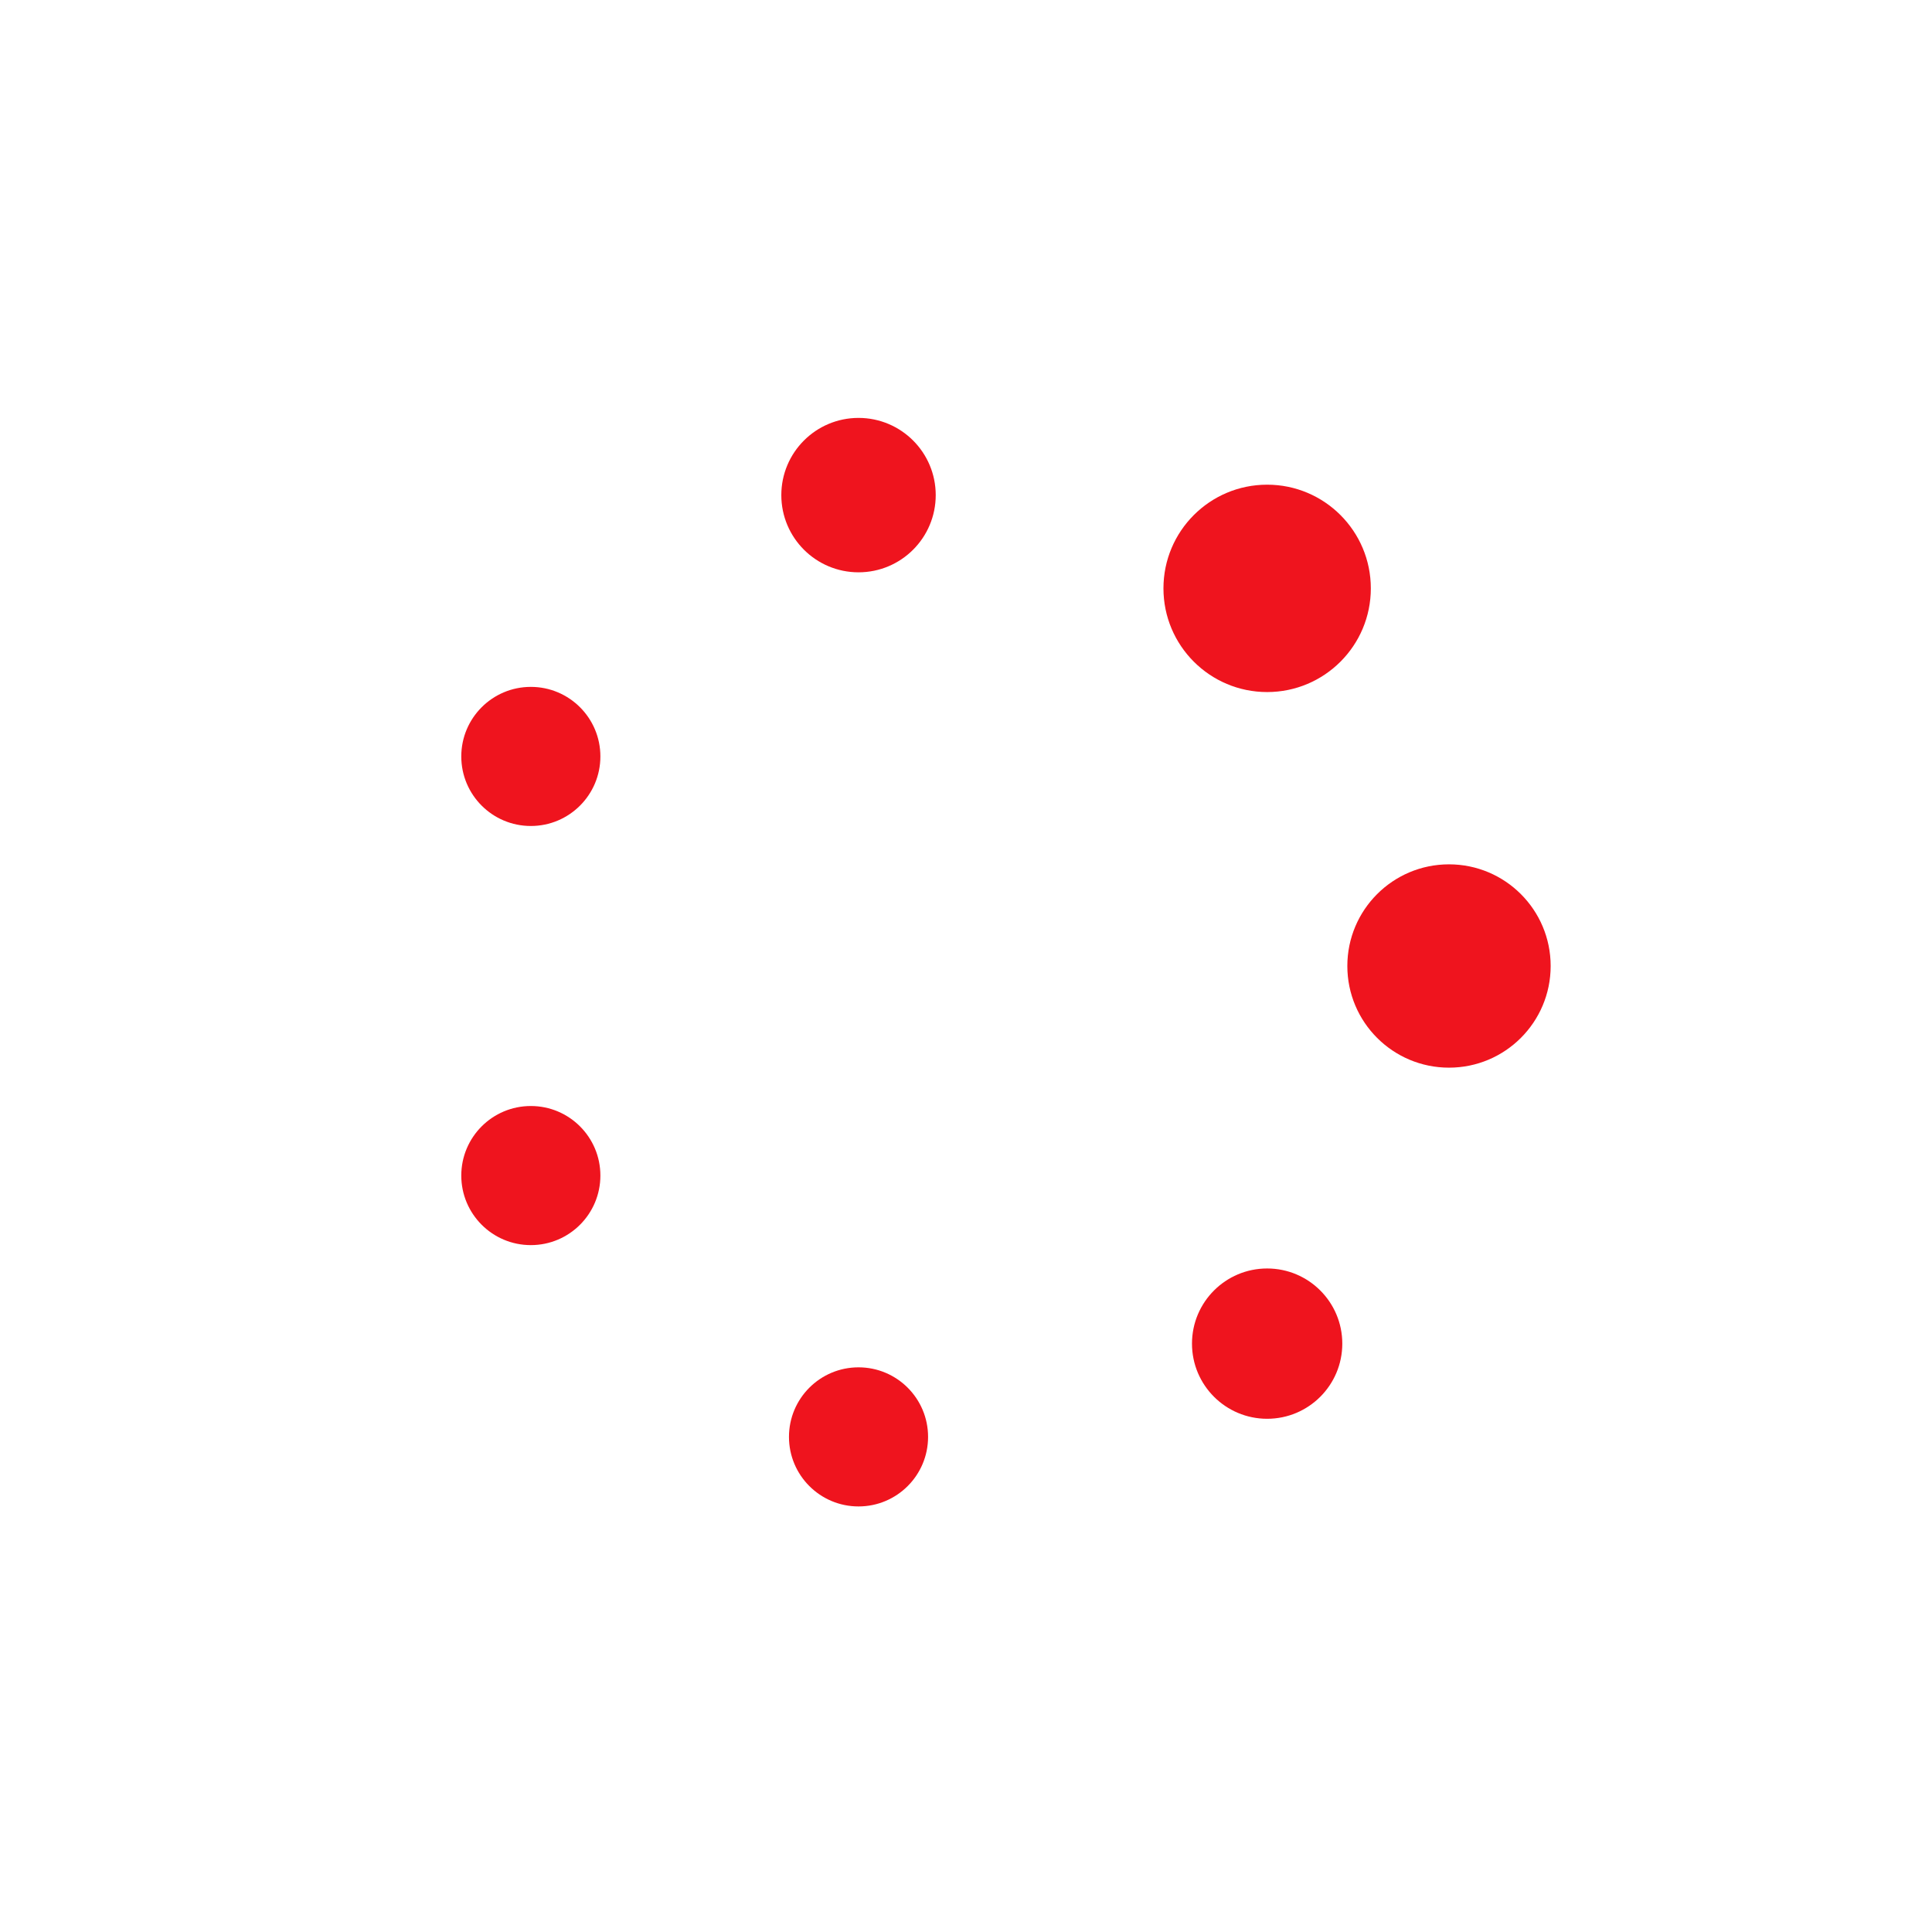<svg xmlns="http://www.w3.org/2000/svg" xmlns:xlink="http://www.w3.org/1999/xlink" style="margin:auto;display:block;" width="200px" height="200px" viewBox="0 0 100 100" preserveAspectRatio="xMidYMid">
<circle cx="75" cy="50" fill="#EF141E" r="5.262">
  <animate attributeName="r" values="3.6;3.6;6;3.6;3.6" times="0;0.1;0.2;0.3;1" dur="1s" repeatCount="indefinite" begin="-0.857s"></animate>
  <animate attributeName="fill" values="#EF141E;#EF141E;#FFFFFF;#EF141E;#EF141E" repeatCount="indefinite" times="0;0.1;0.2;0.3;1" dur="1s" begin="-0.857s"></animate>
</circle><circle cx="65.587" cy="69.546" fill="#EF141E" r="3.89">
  <animate attributeName="r" values="3.6;3.6;6;3.6;3.6" times="0;0.1;0.2;0.3;1" dur="1s" repeatCount="indefinite" begin="-0.714s"></animate>
  <animate attributeName="fill" values="#EF141E;#EF141E;#FFFFFF;#EF141E;#EF141E" repeatCount="indefinite" times="0;0.1;0.2;0.3;1" dur="1s" begin="-0.714s"></animate>
</circle><circle cx="44.437" cy="74.373" fill="#EF141E" r="3.6">
  <animate attributeName="r" values="3.6;3.6;6;3.6;3.6" times="0;0.1;0.2;0.3;1" dur="1s" repeatCount="indefinite" begin="-0.571s"></animate>
  <animate attributeName="fill" values="#EF141E;#EF141E;#FFFFFF;#EF141E;#EF141E" repeatCount="indefinite" times="0;0.1;0.2;0.3;1" dur="1s" begin="-0.571s"></animate>
</circle><circle cx="27.476" cy="60.847" fill="#EF141E" r="3.6">
  <animate attributeName="r" values="3.6;3.6;6;3.6;3.6" times="0;0.1;0.2;0.3;1" dur="1s" repeatCount="indefinite" begin="-0.429s"></animate>
  <animate attributeName="fill" values="#EF141E;#EF141E;#FFFFFF;#EF141E;#EF141E" repeatCount="indefinite" times="0;0.1;0.2;0.3;1" dur="1s" begin="-0.429s"></animate>
</circle><circle cx="27.476" cy="39.153" fill="#EF141E" r="3.6">
  <animate attributeName="r" values="3.6;3.6;6;3.6;3.6" times="0;0.1;0.2;0.3;1" dur="1s" repeatCount="indefinite" begin="-0.286s"></animate>
  <animate attributeName="fill" values="#EF141E;#EF141E;#FFFFFF;#EF141E;#EF141E" repeatCount="indefinite" times="0;0.1;0.2;0.3;1" dur="1s" begin="-0.286s"></animate>
</circle><circle cx="44.437" cy="25.627" fill="#EF141E" r="3.996">
  <animate attributeName="r" values="3.6;3.6;6;3.6;3.6" times="0;0.1;0.2;0.3;1" dur="1s" repeatCount="indefinite" begin="-0.143s"></animate>
  <animate attributeName="fill" values="#EF141E;#EF141E;#FFFFFF;#EF141E;#EF141E" repeatCount="indefinite" times="0;0.1;0.2;0.3;1" dur="1s" begin="-0.143s"></animate>
</circle><circle cx="65.587" cy="30.454" fill="#EF141E" r="5.367">
  <animate attributeName="r" values="3.6;3.6;6;3.6;3.6" times="0;0.1;0.2;0.3;1" dur="1s" repeatCount="indefinite" begin="0s"></animate>
  <animate attributeName="fill" values="#EF141E;#EF141E;#FFFFFF;#EF141E;#EF141E" repeatCount="indefinite" times="0;0.1;0.2;0.3;1" dur="1s" begin="0s"></animate>
</circle>
</svg>